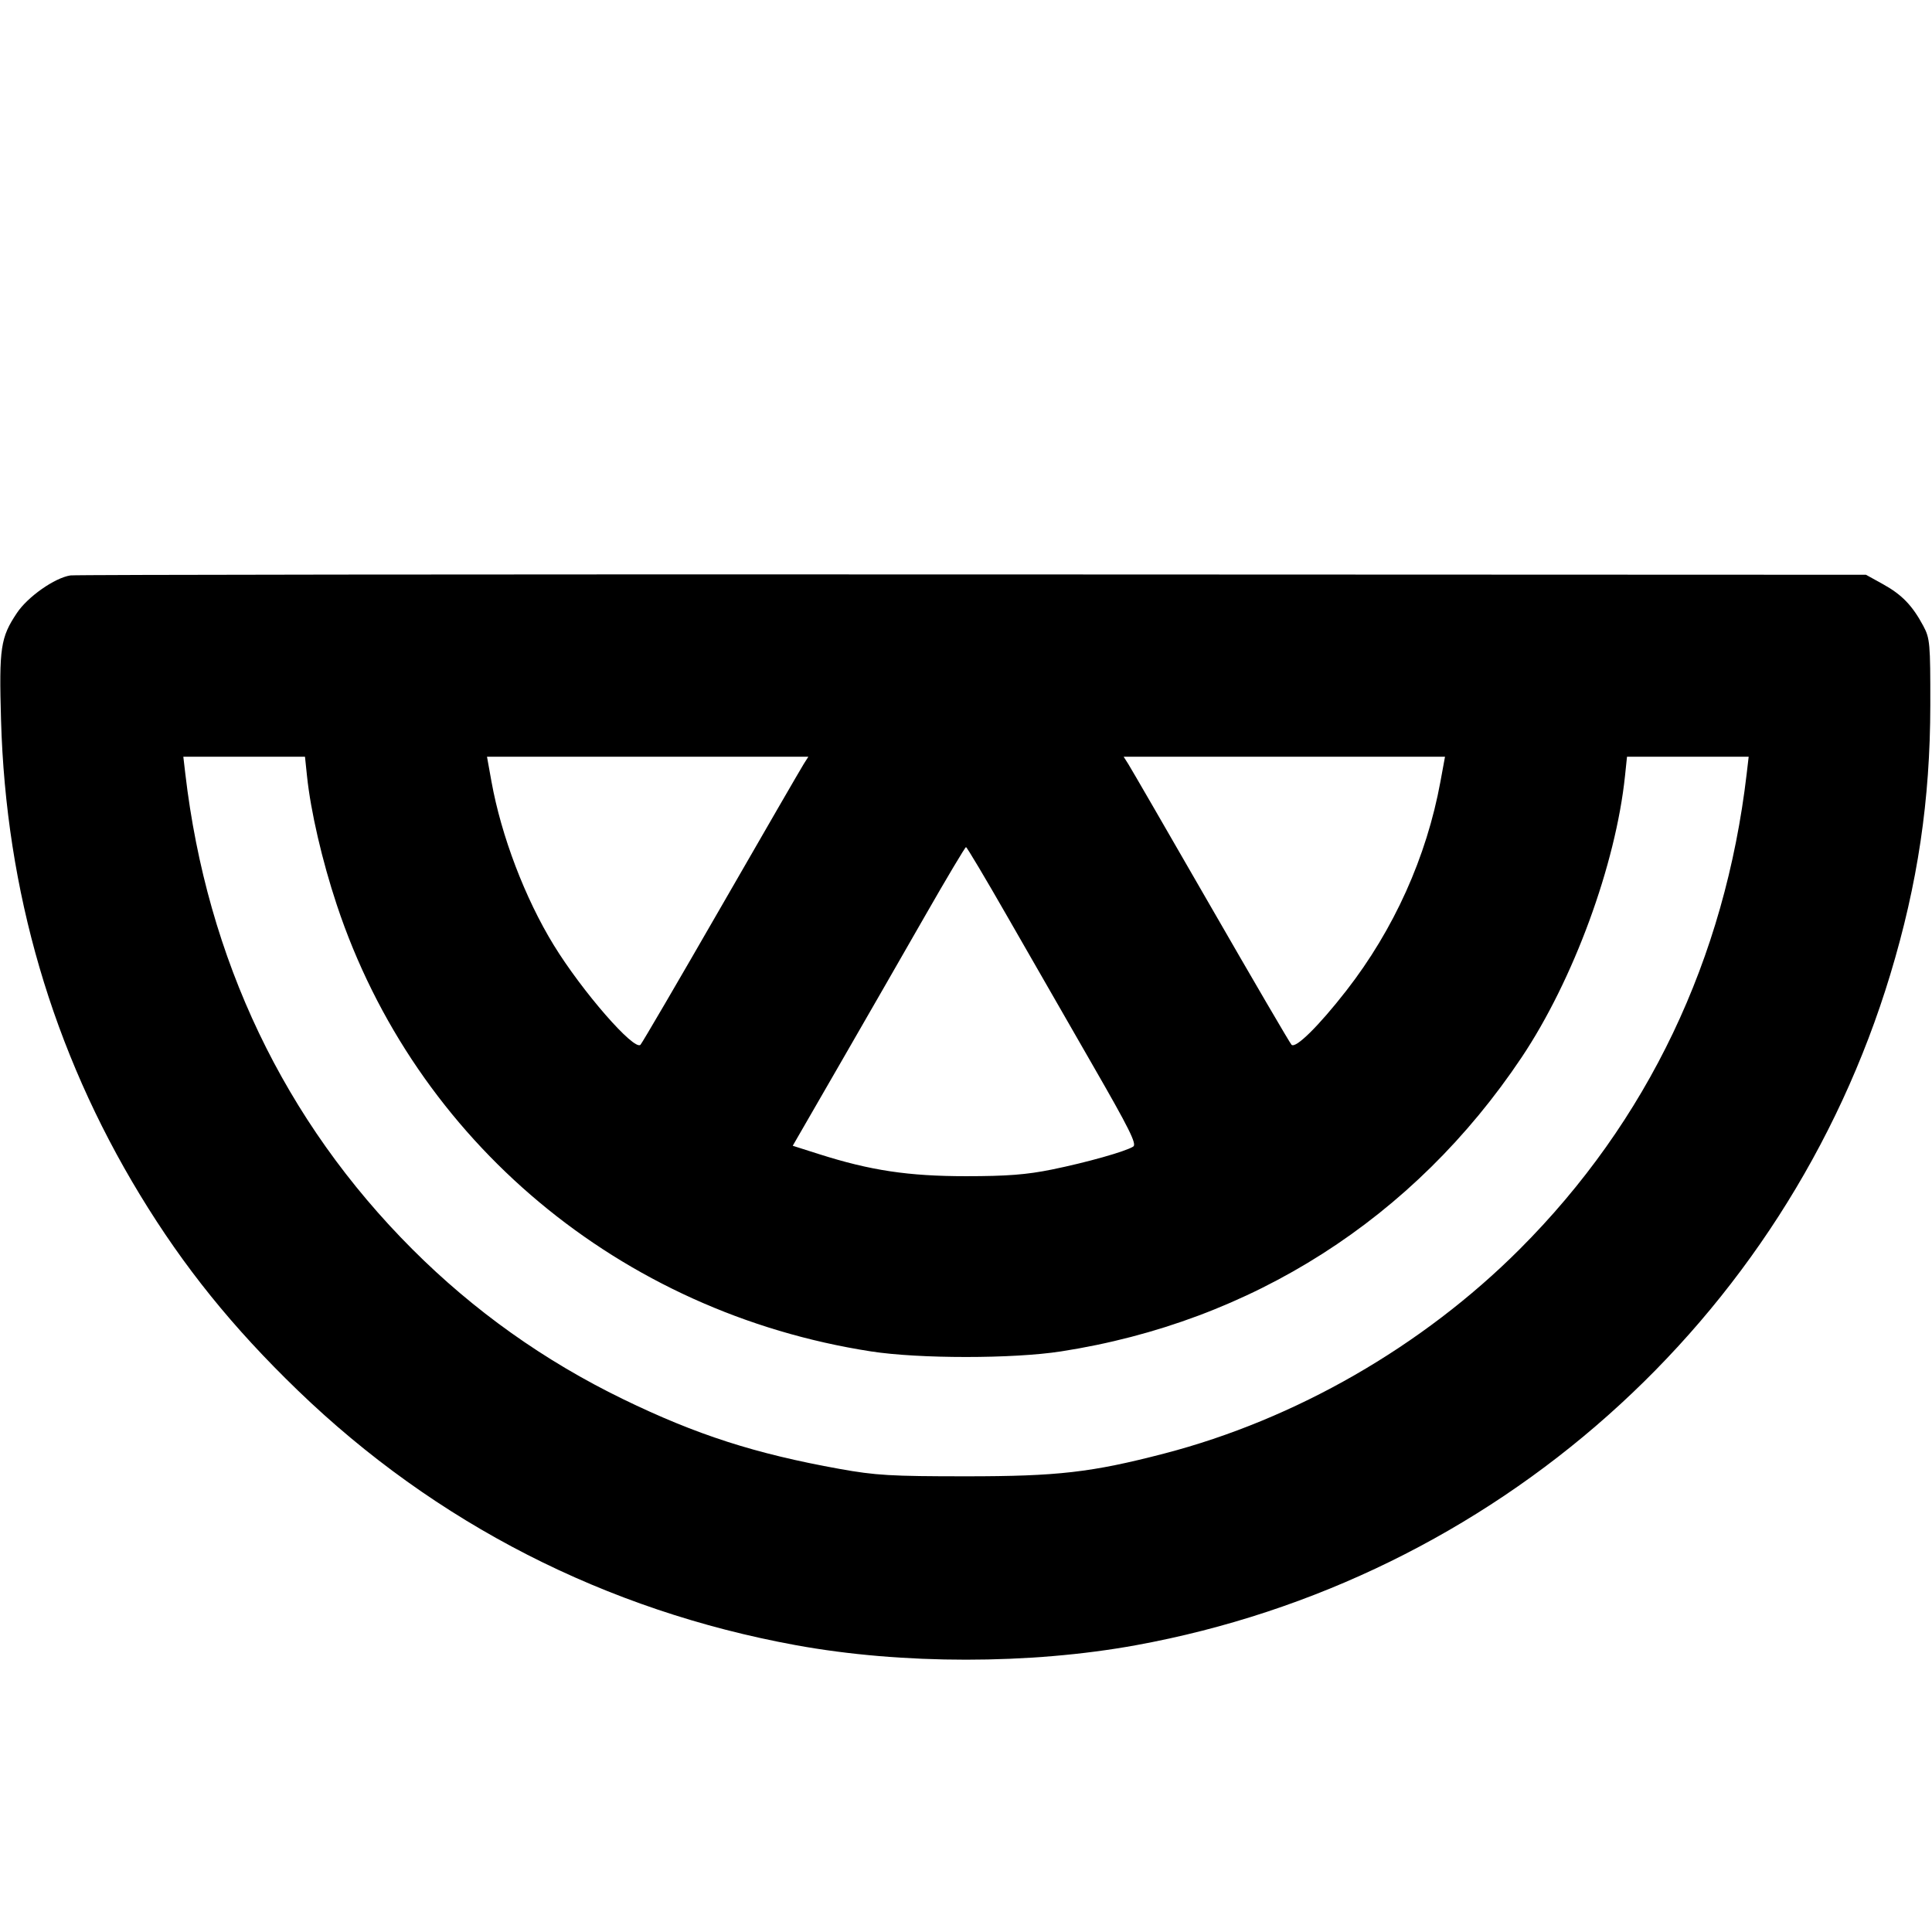 <svg fill="currentColor" viewBox="0 0 256 256" xmlns="http://www.w3.org/2000/svg"><path d="M9.328 76.246 C 7.240 76.570,3.684 79.066,2.246 81.216 C 0.070 84.466,-0.135 85.840,0.135 95.360 C 0.777 118.106,6.962 139.252,18.549 158.324 C 24.361 167.890,30.813 175.886,39.457 184.233 C 57.709 201.859,80.276 213.401,105.477 217.998 C 119.500 220.557,136.500 220.557,150.523 217.998 C 197.984 209.340,236.586 175.018,250.471 129.132 C 254.111 117.101,255.762 105.998,255.776 93.440 C 255.786 85.231,255.729 84.585,254.847 82.937 C 253.403 80.238,252.014 78.797,249.529 77.420 L 247.253 76.160 128.853 76.115 C 63.733 76.091,9.947 76.150,9.328 76.246 M40.681 102.842 C 41.168 107.500,42.680 114.040,44.624 119.893 C 55.026 151.222,82.180 173.921,115.413 179.069 C 121.777 180.055,134.223 180.055,140.587 179.069 C 165.895 175.148,187.356 161.448,201.628 140.102 C 208.492 129.835,214.091 114.589,215.322 102.813 L 215.588 100.267 223.649 100.267 L 231.709 100.267 231.447 102.507 C 228.572 127.089,218.312 148.579,201.354 165.537 C 188.479 178.413,171.655 188.081,154.259 192.603 C 144.629 195.106,140.170 195.618,128.000 195.618 C 118.068 195.618,116.031 195.498,111.243 194.637 C 100.046 192.622,92.287 190.122,82.560 185.395 C 72.125 180.325,62.799 173.691,54.646 165.537 C 37.674 148.565,27.430 127.110,24.553 102.507 L 24.291 100.267 32.351 100.267 L 40.412 100.267 40.681 102.842 M106.502 101.227 C 106.166 101.755,101.249 110.251,95.576 120.107 C 89.903 129.963,85.085 138.210,84.869 138.434 C 84.040 139.293,77.126 131.351,73.372 125.227 C 69.560 119.007,66.421 110.766,65.125 103.573 L 64.529 100.267 85.821 100.267 L 107.113 100.267 106.502 101.227 M190.863 103.573 C 189.030 113.559,184.706 123.158,178.392 131.267 C 174.748 135.946,171.666 138.988,171.131 138.434 C 170.915 138.210,166.097 129.963,160.424 120.107 C 154.751 110.251,149.834 101.755,149.498 101.227 L 148.887 100.267 170.179 100.267 L 191.471 100.267 190.863 103.573 M133.517 121.510 C 136.433 126.605,141.510 135.444,144.797 141.152 C 149.628 149.539,150.657 151.606,150.161 151.926 C 149.156 152.573,143.987 154.032,139.363 154.972 C 136.032 155.649,133.425 155.851,128.000 155.851 C 120.359 155.851,115.346 155.098,108.521 152.926 L 105.042 151.819 111.236 141.083 C 114.643 135.178,119.760 126.274,122.608 121.297 C 125.456 116.319,127.883 112.247,128.000 112.247 C 128.117 112.247,130.600 116.415,133.517 121.510 " stroke="none" fill-rule="evenodd"></path></svg>